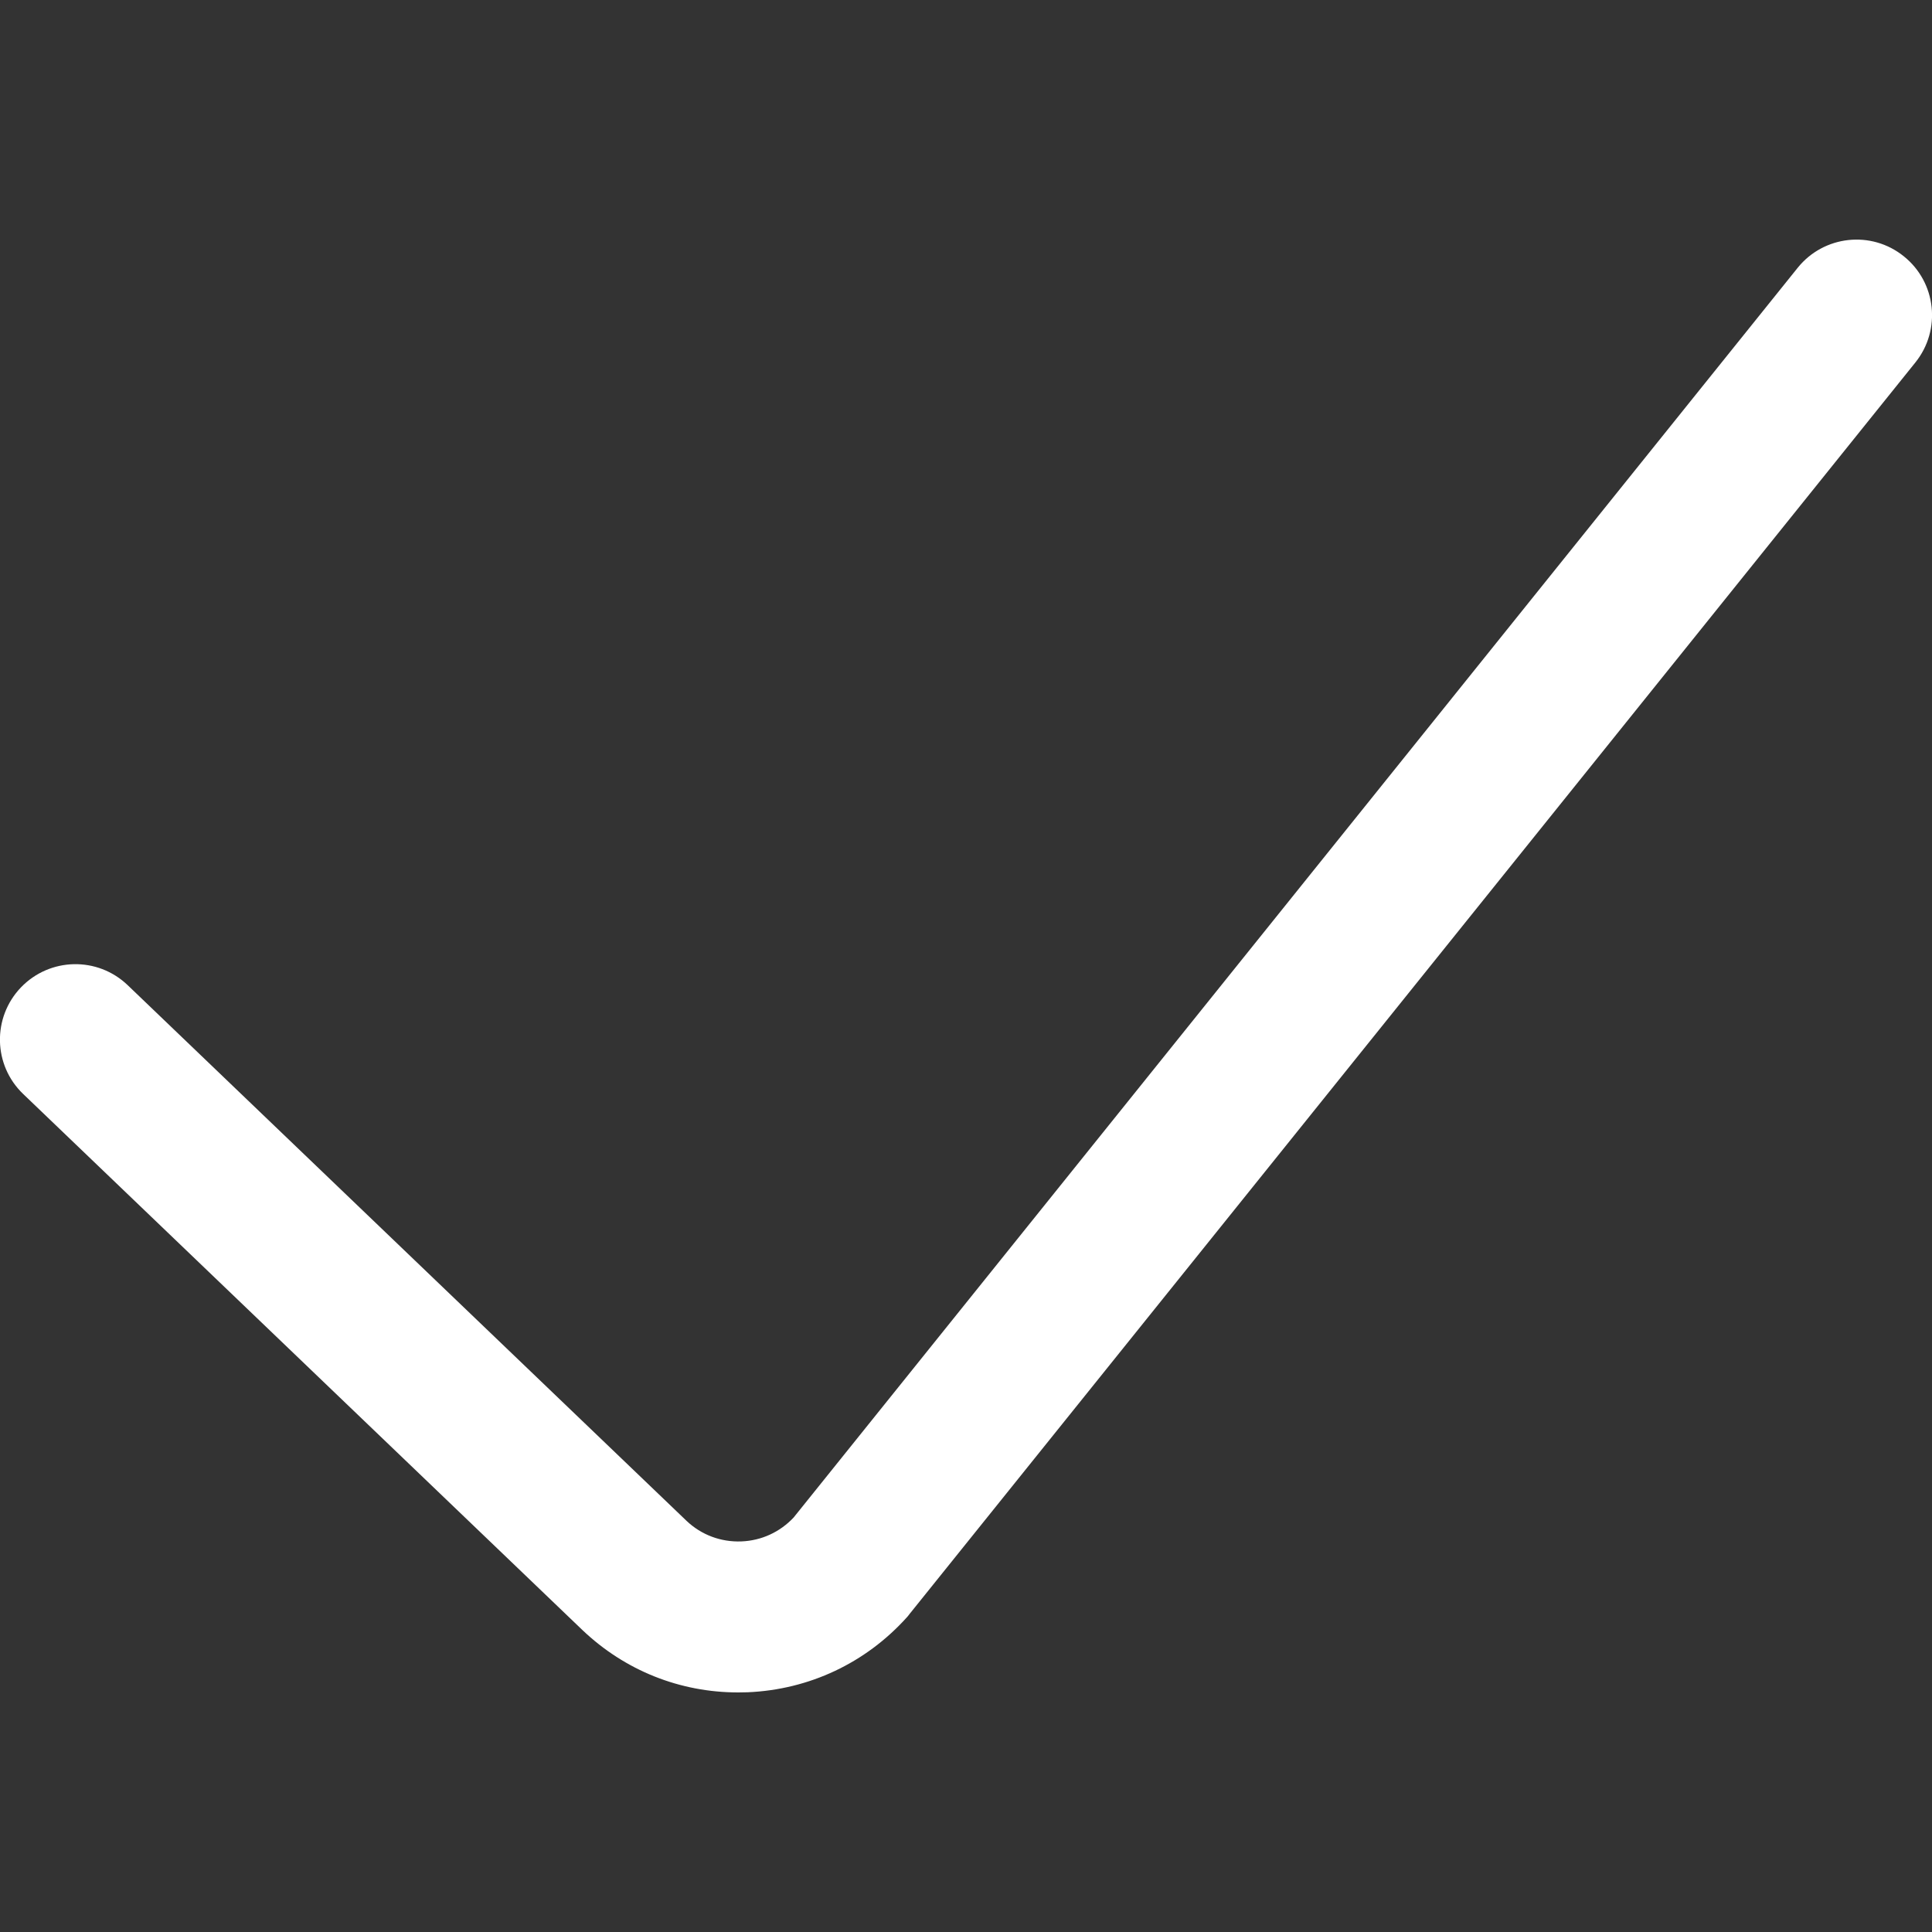 <svg width="12" height="12" viewBox="0 0 12 12" fill="none" xmlns="http://www.w3.org/2000/svg">
<rect x="0" y="0" width="12" height="12" fill="#333333" stroke="none"/>
<g clip-path="url(#clip0)">
<path d="M11.825 1.592C11.623 1.429 11.328 1.462 11.166 1.663L4.929 9.426C4.844 9.516 4.73 9.569 4.605 9.574C4.477 9.579 4.356 9.533 4.265 9.447L0.793 6.119C0.606 5.94 0.31 5.946 0.13 6.133C-0.049 6.32 -0.043 6.616 0.144 6.795L3.618 10.125C3.882 10.376 4.223 10.512 4.585 10.512C4.604 10.512 4.624 10.511 4.643 10.511C5.026 10.495 5.378 10.329 5.634 10.044C5.64 10.037 5.645 10.031 5.65 10.024L11.897 2.251C12.059 2.049 12.027 1.754 11.825 1.592Z" fill="white"/>
</g>
<defs>
<clipPath id="clip0">
<rect width="12" height="12" fill="white"/>
</clipPath>
</defs>
</svg>
